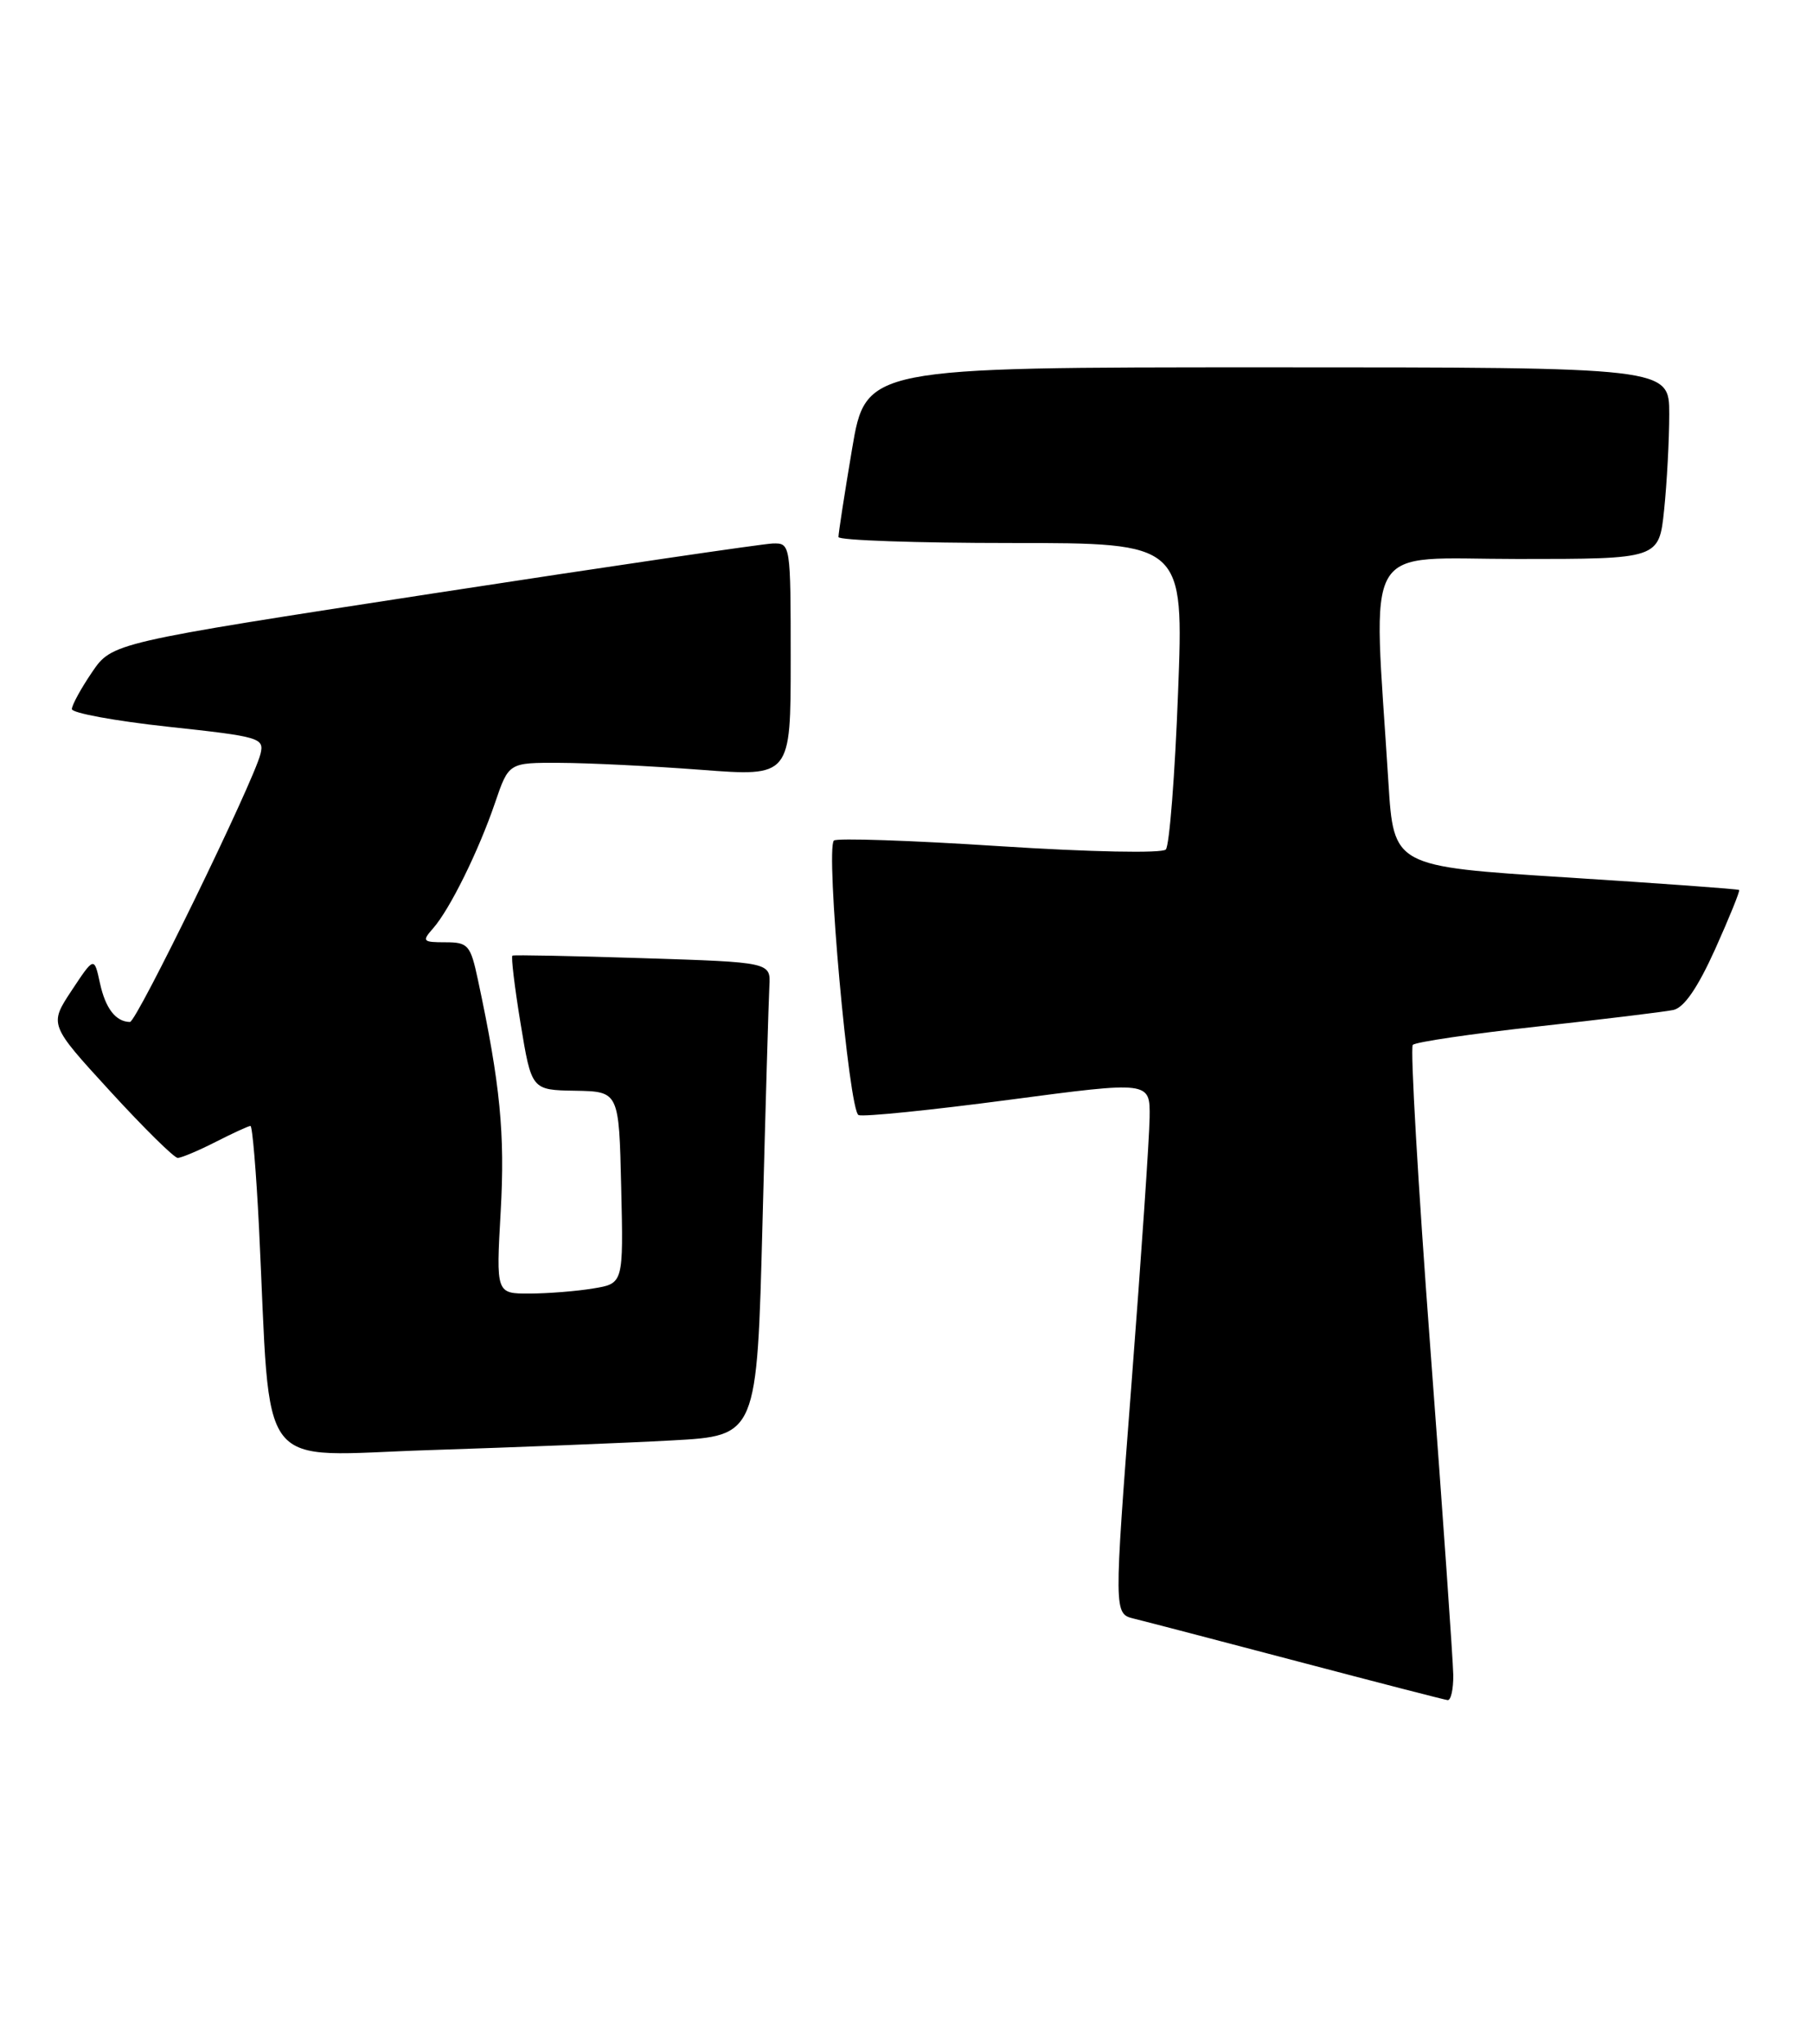 <?xml version="1.0" encoding="UTF-8" standalone="no"?>
<!DOCTYPE svg PUBLIC "-//W3C//DTD SVG 1.1//EN" "http://www.w3.org/Graphics/SVG/1.1/DTD/svg11.dtd" >
<svg xmlns="http://www.w3.org/2000/svg" xmlns:xlink="http://www.w3.org/1999/xlink" version="1.1" viewBox="0 0 227 256">
 <g >
 <path fill="currentColor"
d=" M 181.96 209.75 C 181.93 207.96 180.65 189.62 179.10 169.00 C 177.55 148.38 176.56 131.21 176.89 130.85 C 177.23 130.49 184.25 129.46 192.50 128.55 C 200.75 127.64 208.40 126.71 209.50 126.48 C 210.85 126.20 212.55 123.73 214.75 118.86 C 216.53 114.90 217.88 111.56 217.75 111.45 C 217.61 111.33 207.82 110.62 196.00 109.87 C 174.50 108.50 174.50 108.50 173.84 98.00 C 171.91 67.11 170.24 70.00 190.04 70.00 C 207.72 70.00 207.72 70.00 208.36 63.85 C 208.71 60.47 209.00 55.07 209.00 51.85 C 209.00 46.00 209.00 46.00 158.70 46.00 C 108.41 46.00 108.41 46.00 106.68 56.25 C 105.73 61.89 104.97 66.84 104.98 67.25 C 104.99 67.66 114.72 68.00 126.61 68.00 C 148.22 68.00 148.22 68.00 147.50 86.75 C 147.11 97.06 146.42 105.89 145.97 106.38 C 145.50 106.88 136.55 106.70 125.08 105.96 C 114.04 105.24 104.74 104.93 104.41 105.26 C 103.34 106.33 106.29 139.18 107.50 139.64 C 108.13 139.88 116.59 139.02 126.32 137.73 C 144.00 135.39 144.00 135.39 143.94 139.94 C 143.91 142.45 142.89 157.45 141.67 173.29 C 139.46 202.08 139.46 202.08 141.98 202.70 C 143.37 203.04 152.60 205.45 162.50 208.06 C 172.40 210.67 180.84 212.85 181.25 212.90 C 181.66 212.96 181.98 211.54 181.96 209.75 Z  M 84.14 180.38 C 94.78 179.80 94.78 179.80 95.47 153.15 C 95.85 138.49 96.24 125.15 96.33 123.50 C 96.50 120.50 96.50 120.50 80.50 119.99 C 71.70 119.71 64.35 119.56 64.16 119.67 C 63.97 119.77 64.43 123.60 65.18 128.17 C 66.55 136.50 66.55 136.50 72.02 136.59 C 77.50 136.69 77.50 136.69 77.78 148.71 C 78.06 160.73 78.06 160.73 74.28 161.35 C 72.20 161.70 68.61 161.98 66.31 161.99 C 62.11 162.00 62.11 162.00 62.69 151.71 C 63.24 142.00 62.64 135.80 59.85 122.75 C 58.91 118.33 58.62 118.00 55.76 118.00 C 52.92 118.00 52.80 117.87 54.23 116.25 C 56.33 113.86 59.93 106.56 61.99 100.51 C 63.70 95.50 63.70 95.50 70.10 95.53 C 73.62 95.54 81.56 95.93 87.75 96.40 C 99.00 97.26 99.00 97.26 99.00 82.63 C 99.00 68.11 98.98 68.00 96.75 68.06 C 95.51 68.10 76.39 70.91 54.26 74.31 C 14.02 80.50 14.02 80.50 11.51 84.20 C 10.13 86.23 9.00 88.30 9.00 88.80 C 9.00 89.29 14.43 90.29 21.07 91.01 C 32.58 92.25 33.11 92.41 32.61 94.43 C 31.72 97.98 17.10 128.00 16.27 127.98 C 14.49 127.95 13.21 126.29 12.52 123.14 C 11.79 119.78 11.79 119.78 8.97 124.04 C 6.15 128.31 6.15 128.31 13.79 136.65 C 17.99 141.24 21.80 145.00 22.25 145.00 C 22.71 145.00 24.84 144.10 27.00 143.00 C 29.16 141.90 31.12 141.00 31.36 141.00 C 31.60 141.00 32.08 146.74 32.43 153.75 C 33.97 185.23 31.71 182.29 53.86 181.59 C 64.66 181.24 78.29 180.70 84.14 180.38 Z "/>
</g>
</svg>